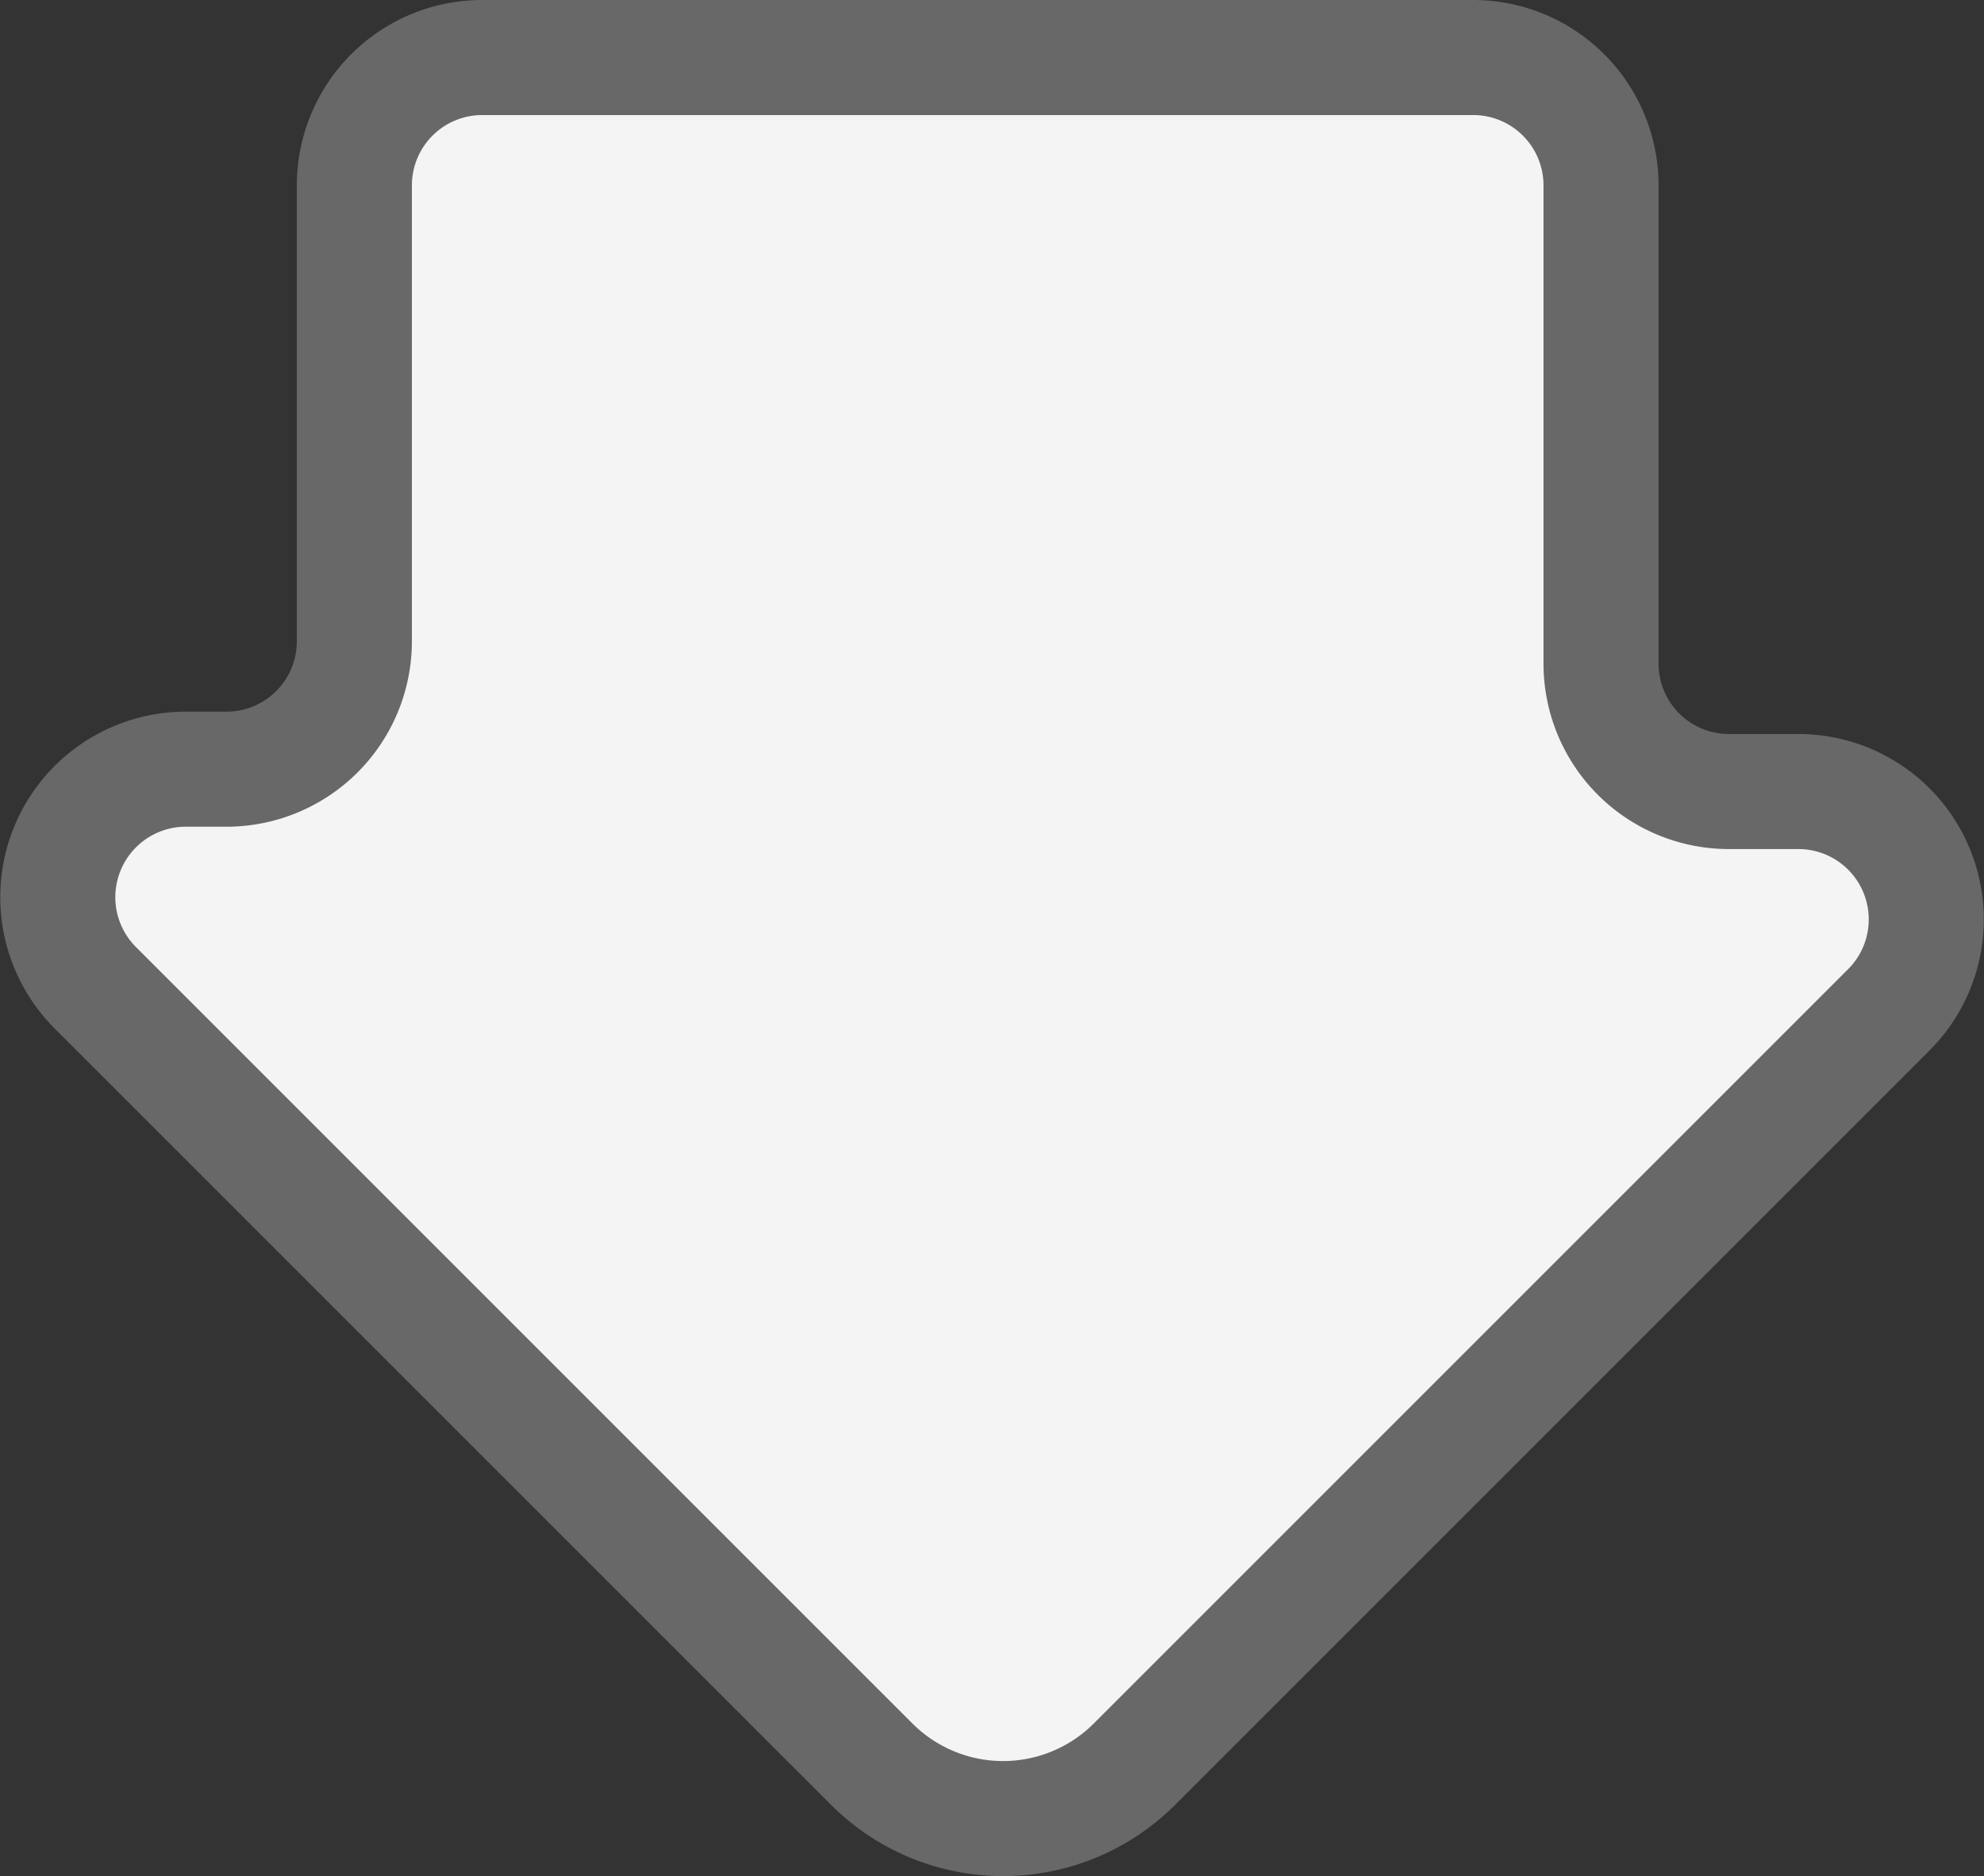 <svg id="Layer_1" data-name="Layer 1" xmlns="http://www.w3.org/2000/svg" viewBox="0 0 120.71 114.15">
  <rect x="0" y="0" width="120.71" height="114.15" fill="#333333" stroke="none"/>
  <defs>
    <style>
      .cls-1 {
        fill: #f4f4f4;
        stroke: #686868;
        stroke-miterlimit: 10;
        stroke-width: 7px;
      }
    </style>
  </defs>
  <title>dice-arrow</title>
  <path class="cls-1" d="M105.05,45.78v29.1a7.78,7.78,0,0,0,7.78,7.78h4.22a7.78,7.78,0,0,1,5.51,13.28L76.67,141.83a11.3,11.3,0,0,1-16,0L13.43,94.59a7.79,7.79,0,0,1,5.5-13.29h2.49a7.78,7.78,0,0,0,7.78-7.78V45.78A7.78,7.78,0,0,1,37,38H97.27A7.78,7.78,0,0,1,105.05,45.78Z" transform="translate(-7.64 -34.5)"/>
</svg>
